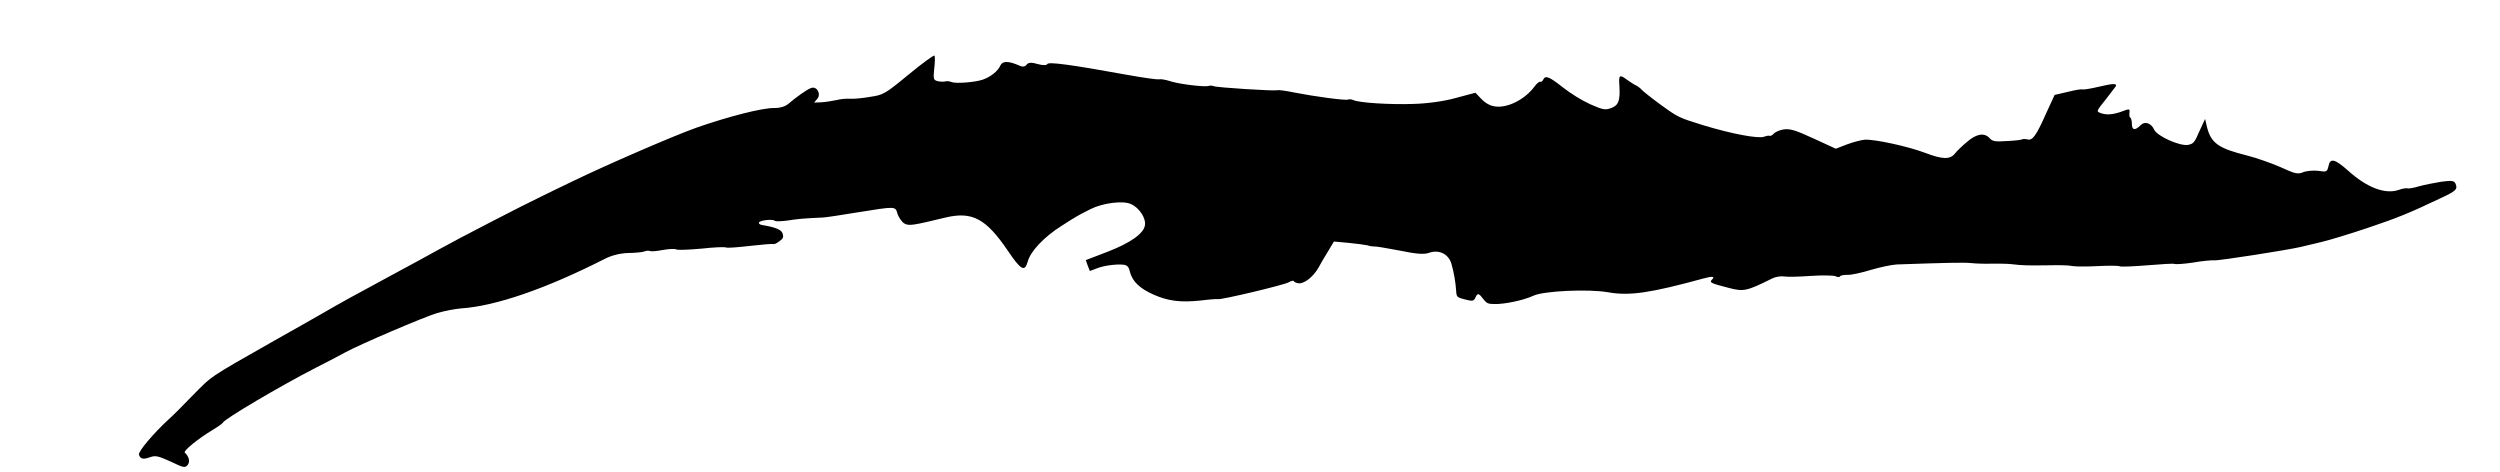 <svg viewBox="0 0 180 34" fill="none" xmlns="http://www.w3.org/2000/svg">
<path d="M175.733 14.265C173.468 15.346 172.59 15.7 170.422 16.427C169.193 16.84 167.709 17.292 167.123 17.429C166.557 17.567 165.874 17.724 165.639 17.783C164.722 17.999 159.704 18.786 159.412 18.746C159.236 18.727 158.572 18.786 157.908 18.904C157.264 19.002 156.659 19.041 156.561 19.002C156.483 18.962 155.605 19.021 154.629 19.1C153.652 19.179 152.754 19.218 152.637 19.179C152.54 19.12 151.817 19.12 151.056 19.159C150.295 19.198 149.475 19.198 149.24 19.159C149.006 19.1 148.264 19.081 147.6 19.1C146.097 19.12 145.609 19.12 144.848 19.021C144.516 18.982 143.872 18.982 143.442 18.982C142.993 19.002 142.31 18.982 141.939 18.943C141.353 18.884 140.026 18.923 136.57 19.041C136.199 19.061 135.36 19.238 134.696 19.434C134.052 19.631 133.29 19.808 133.017 19.788C132.744 19.788 132.509 19.827 132.47 19.906C132.451 19.965 132.295 19.965 132.158 19.886C132.002 19.827 131.201 19.808 130.362 19.867C129.542 19.926 128.683 19.945 128.468 19.906C128.234 19.867 127.843 19.926 127.609 20.044C125.754 20.968 125.54 21.007 124.485 20.732C123.177 20.398 123.06 20.338 123.255 20.142C123.509 19.906 123.314 19.867 122.67 20.044C118.863 21.085 117.34 21.321 115.798 21.046C114.353 20.791 111.171 20.948 110.429 21.282C109.726 21.616 108.321 21.911 107.598 21.891C107.149 21.891 107.032 21.832 106.817 21.557C106.485 21.105 106.388 21.085 106.251 21.38C106.114 21.695 106.056 21.714 105.392 21.538C104.924 21.42 104.865 21.361 104.845 20.968C104.806 20.319 104.67 19.552 104.494 18.962C104.279 18.275 103.596 17.96 102.913 18.196C102.561 18.334 101.976 18.294 100.765 18.039C99.848 17.862 99.008 17.724 98.91 17.744C98.813 17.744 98.618 17.724 98.462 17.665C98.305 17.626 97.7 17.547 97.114 17.488L96.041 17.39L95.631 18.078C95.396 18.451 95.084 18.982 94.928 19.277C94.557 19.926 93.913 20.437 93.503 20.398C93.327 20.378 93.171 20.299 93.151 20.24C93.132 20.181 92.956 20.221 92.8 20.319C92.487 20.515 87.841 21.616 87.685 21.538C87.646 21.518 87.08 21.557 86.455 21.636C84.991 21.793 84.093 21.675 83.038 21.203C82.062 20.771 81.535 20.26 81.36 19.591C81.281 19.218 81.164 19.1 80.91 19.061C80.383 19.002 79.446 19.12 78.939 19.336L78.47 19.513L78.314 19.12L78.177 18.727L79.72 18.137C81.399 17.488 82.336 16.82 82.433 16.23C82.531 15.719 82.023 14.953 81.438 14.697C80.871 14.422 79.388 14.618 78.529 15.051C77.553 15.542 77.494 15.582 76.42 16.27C75.171 17.056 74.195 18.098 73.999 18.825C73.785 19.611 73.511 19.454 72.555 18.039C70.993 15.739 69.997 15.208 68.084 15.66C65.663 16.25 65.448 16.27 65.117 16.093C64.941 15.994 64.726 15.68 64.629 15.424C64.453 14.835 64.59 14.835 61.642 15.306C60.47 15.503 59.396 15.66 59.26 15.66C57.932 15.719 57.444 15.758 56.722 15.877C56.273 15.935 55.843 15.955 55.785 15.896C55.629 15.758 54.73 15.857 54.652 16.014C54.613 16.112 54.73 16.191 54.926 16.211C55.863 16.368 56.273 16.545 56.351 16.82C56.429 17.076 56.39 17.174 56.117 17.37C55.941 17.508 55.746 17.606 55.668 17.567C55.609 17.547 54.867 17.606 54.008 17.704C53.169 17.803 52.388 17.862 52.29 17.823C52.193 17.764 51.392 17.803 50.514 17.901C49.615 17.98 48.796 18.019 48.698 17.96C48.581 17.901 48.151 17.921 47.722 17.999C47.312 18.078 46.902 18.117 46.804 18.078C46.726 18.039 46.55 18.039 46.414 18.098C46.277 18.157 45.73 18.216 45.223 18.216C44.637 18.235 44.013 18.392 43.524 18.648C39.347 20.771 35.676 22.049 33.177 22.206C32.767 22.245 32.006 22.383 31.479 22.54C30.542 22.815 25.895 24.8 24.822 25.39C24.509 25.567 23.572 26.058 22.713 26.491C20.117 27.828 16.192 30.147 16.056 30.422C16.036 30.481 15.704 30.717 15.314 30.953C14.26 31.582 13.186 32.467 13.303 32.584C13.616 32.879 13.694 33.233 13.518 33.469C13.323 33.705 13.225 33.685 12.288 33.233C11.37 32.82 11.195 32.781 10.804 32.919C10.297 33.096 10.121 33.056 10.004 32.742C9.926 32.526 11.058 31.189 12.151 30.186C12.444 29.931 13.166 29.204 13.752 28.594C15.353 26.982 14.845 27.317 19.785 24.506C21.015 23.818 22.498 22.973 23.084 22.638C24.294 21.931 25.934 21.026 27.809 20.024C30.112 18.786 30.815 18.392 31.674 17.921C32.709 17.331 37.843 14.677 39.015 14.127C39.483 13.891 40.479 13.419 41.201 13.066C43.72 11.847 48.483 9.783 50.143 9.193C52.388 8.407 54.887 7.758 55.746 7.778C56.195 7.778 56.566 7.66 56.8 7.444C57.307 7.011 58.069 6.461 58.381 6.343C58.791 6.166 59.143 6.736 58.85 7.11L58.615 7.385L59.143 7.365C59.455 7.346 59.924 7.267 60.216 7.208C60.509 7.129 60.958 7.09 61.212 7.11C61.466 7.129 62.11 7.07 62.657 6.972C63.594 6.834 63.711 6.776 65.429 5.36C66.405 4.554 67.245 3.945 67.284 4.004C67.323 4.063 67.323 4.495 67.264 4.947C67.186 5.714 67.206 5.773 67.557 5.852C67.752 5.891 68.006 5.891 68.104 5.852C68.201 5.832 68.396 5.852 68.514 5.911C68.826 6.029 70.192 5.93 70.759 5.734C71.325 5.537 71.852 5.124 72.028 4.712C72.184 4.377 72.613 4.377 73.414 4.731C73.609 4.83 73.804 4.81 73.921 4.653C74.038 4.495 74.273 4.476 74.722 4.613C75.073 4.712 75.366 4.712 75.405 4.613C75.483 4.436 77.104 4.653 81.106 5.38C82.277 5.596 83.331 5.734 83.429 5.714C83.546 5.675 83.897 5.734 84.21 5.832C84.815 6.048 86.728 6.284 87.021 6.186C87.119 6.146 87.275 6.166 87.392 6.205C87.607 6.304 91.687 6.559 91.96 6.5C92.058 6.461 92.605 6.54 93.171 6.658C94.674 6.952 96.861 7.247 97.056 7.169C97.153 7.129 97.329 7.149 97.446 7.208C97.876 7.405 100.121 7.542 101.741 7.483C102.737 7.463 104.006 7.287 104.826 7.051L106.232 6.677L106.642 7.11C106.876 7.365 107.208 7.581 107.52 7.64C108.418 7.857 109.765 7.208 110.488 6.225C110.644 6.009 110.839 5.852 110.898 5.891C110.976 5.911 111.054 5.852 111.112 5.734C111.268 5.4 111.542 5.517 112.518 6.284C113.065 6.717 113.885 7.228 114.49 7.503C115.427 7.916 115.583 7.935 116.013 7.778C116.54 7.581 116.657 7.228 116.598 6.205C116.54 5.4 116.598 5.341 117.106 5.714C117.36 5.891 117.672 6.107 117.828 6.166C117.965 6.245 118.121 6.363 118.18 6.441C118.238 6.52 118.843 7.011 119.546 7.522C120.815 8.446 120.854 8.466 122.631 9.016C124.7 9.645 126.594 9.999 127.023 9.842C127.18 9.783 127.355 9.744 127.414 9.783C127.492 9.803 127.629 9.724 127.726 9.606C127.843 9.488 128.175 9.351 128.468 9.311C128.937 9.272 129.268 9.37 130.596 9.98L132.177 10.707L132.997 10.392C133.466 10.215 134.032 10.078 134.266 10.058C134.969 10.019 137.351 10.53 138.6 11.002C139.889 11.493 140.416 11.493 140.767 11.041C140.904 10.864 141.295 10.491 141.626 10.215C142.31 9.626 142.876 9.527 143.266 9.96C143.442 10.176 143.696 10.215 144.477 10.156C145.004 10.137 145.511 10.078 145.57 10.039C145.648 9.999 145.824 9.999 145.98 10.039C146.331 10.137 146.605 9.783 147.308 8.191L147.932 6.834L148.869 6.618C149.396 6.481 149.885 6.402 149.943 6.441C150.021 6.461 150.548 6.382 151.114 6.245C152.13 6.009 152.422 5.989 152.344 6.205C152.305 6.245 151.993 6.677 151.622 7.149C150.958 7.975 150.939 8.014 151.173 8.112C151.59 8.296 152.117 8.269 152.754 8.034C153.321 7.817 153.36 7.817 153.321 8.112C153.301 8.289 153.321 8.446 153.379 8.466C153.438 8.486 153.496 8.702 153.496 8.918C153.496 9.39 153.731 9.409 154.121 9.016C154.433 8.702 154.882 8.859 155.097 9.331C155.312 9.803 156.932 10.53 157.537 10.432C157.928 10.353 158.006 10.274 158.357 9.449L158.767 8.564L158.904 9.154C159.197 10.314 159.744 10.687 161.793 11.198C162.418 11.355 163.492 11.729 164.175 12.024C165.288 12.535 165.444 12.555 165.835 12.397C166.069 12.299 166.557 12.26 166.908 12.299C167.514 12.397 167.553 12.378 167.65 11.965C167.767 11.355 168.099 11.434 169.056 12.279C170.403 13.498 171.711 14.009 172.707 13.675C172.96 13.577 173.234 13.537 173.312 13.557C173.39 13.596 173.761 13.537 174.151 13.419C174.561 13.302 175.284 13.164 175.772 13.085C176.494 12.987 176.689 13.007 176.787 13.203C176.982 13.616 176.845 13.754 175.733 14.265Z" fill="black"/>
</svg>
